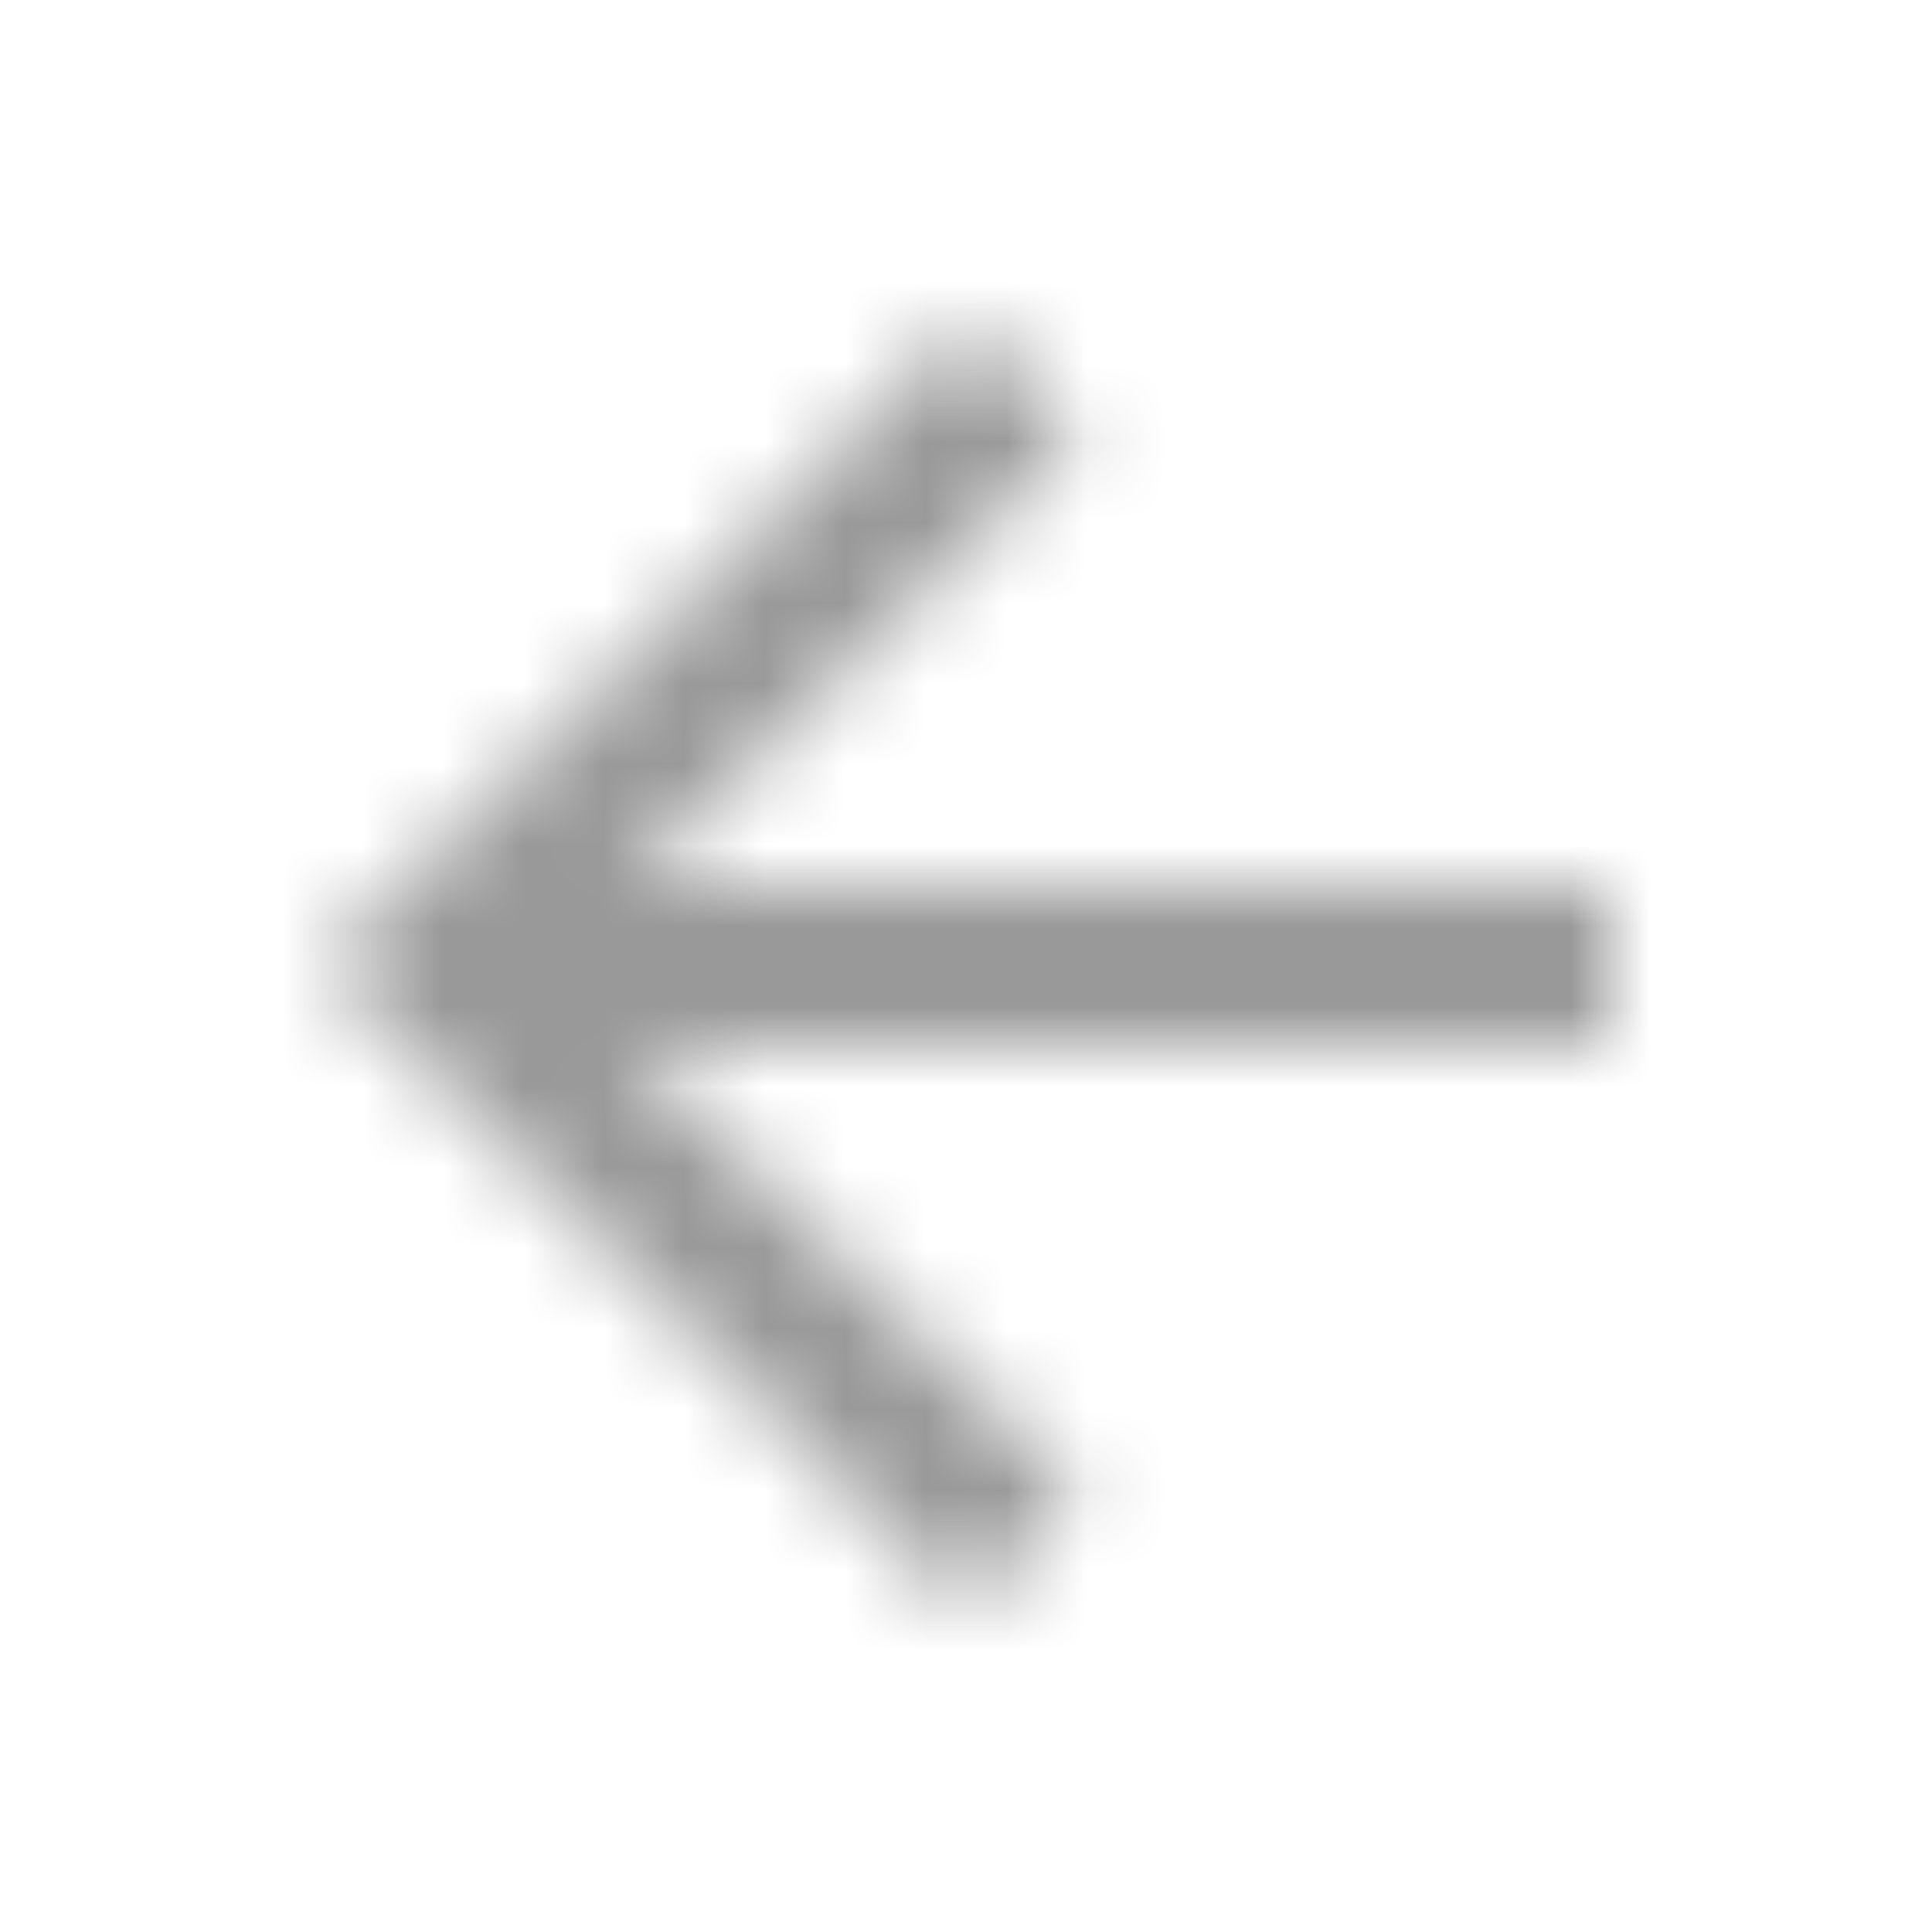 <svg width="24" height="24" viewBox="0 0 24 24" fill="none" xmlns="http://www.w3.org/2000/svg">
<mask id="ArrowBackwardIcon" mask-type="alpha" maskUnits="userSpaceOnUse" x="4" y="4" width="16" height="16">
<path fill-rule="evenodd" clip-rule="evenodd" d="M13.414 5.414L12 4L4 12L12 20L13.414 18.586L7.816 13H20V11H7.816L13.414 5.414Z" fill="white"/>
</mask>
<g mask="url(#ArrowBackwardIcon)">
<rect x="-28" y="-28" width="80" height="80" fill="#999999"/>
</g>
</svg>
